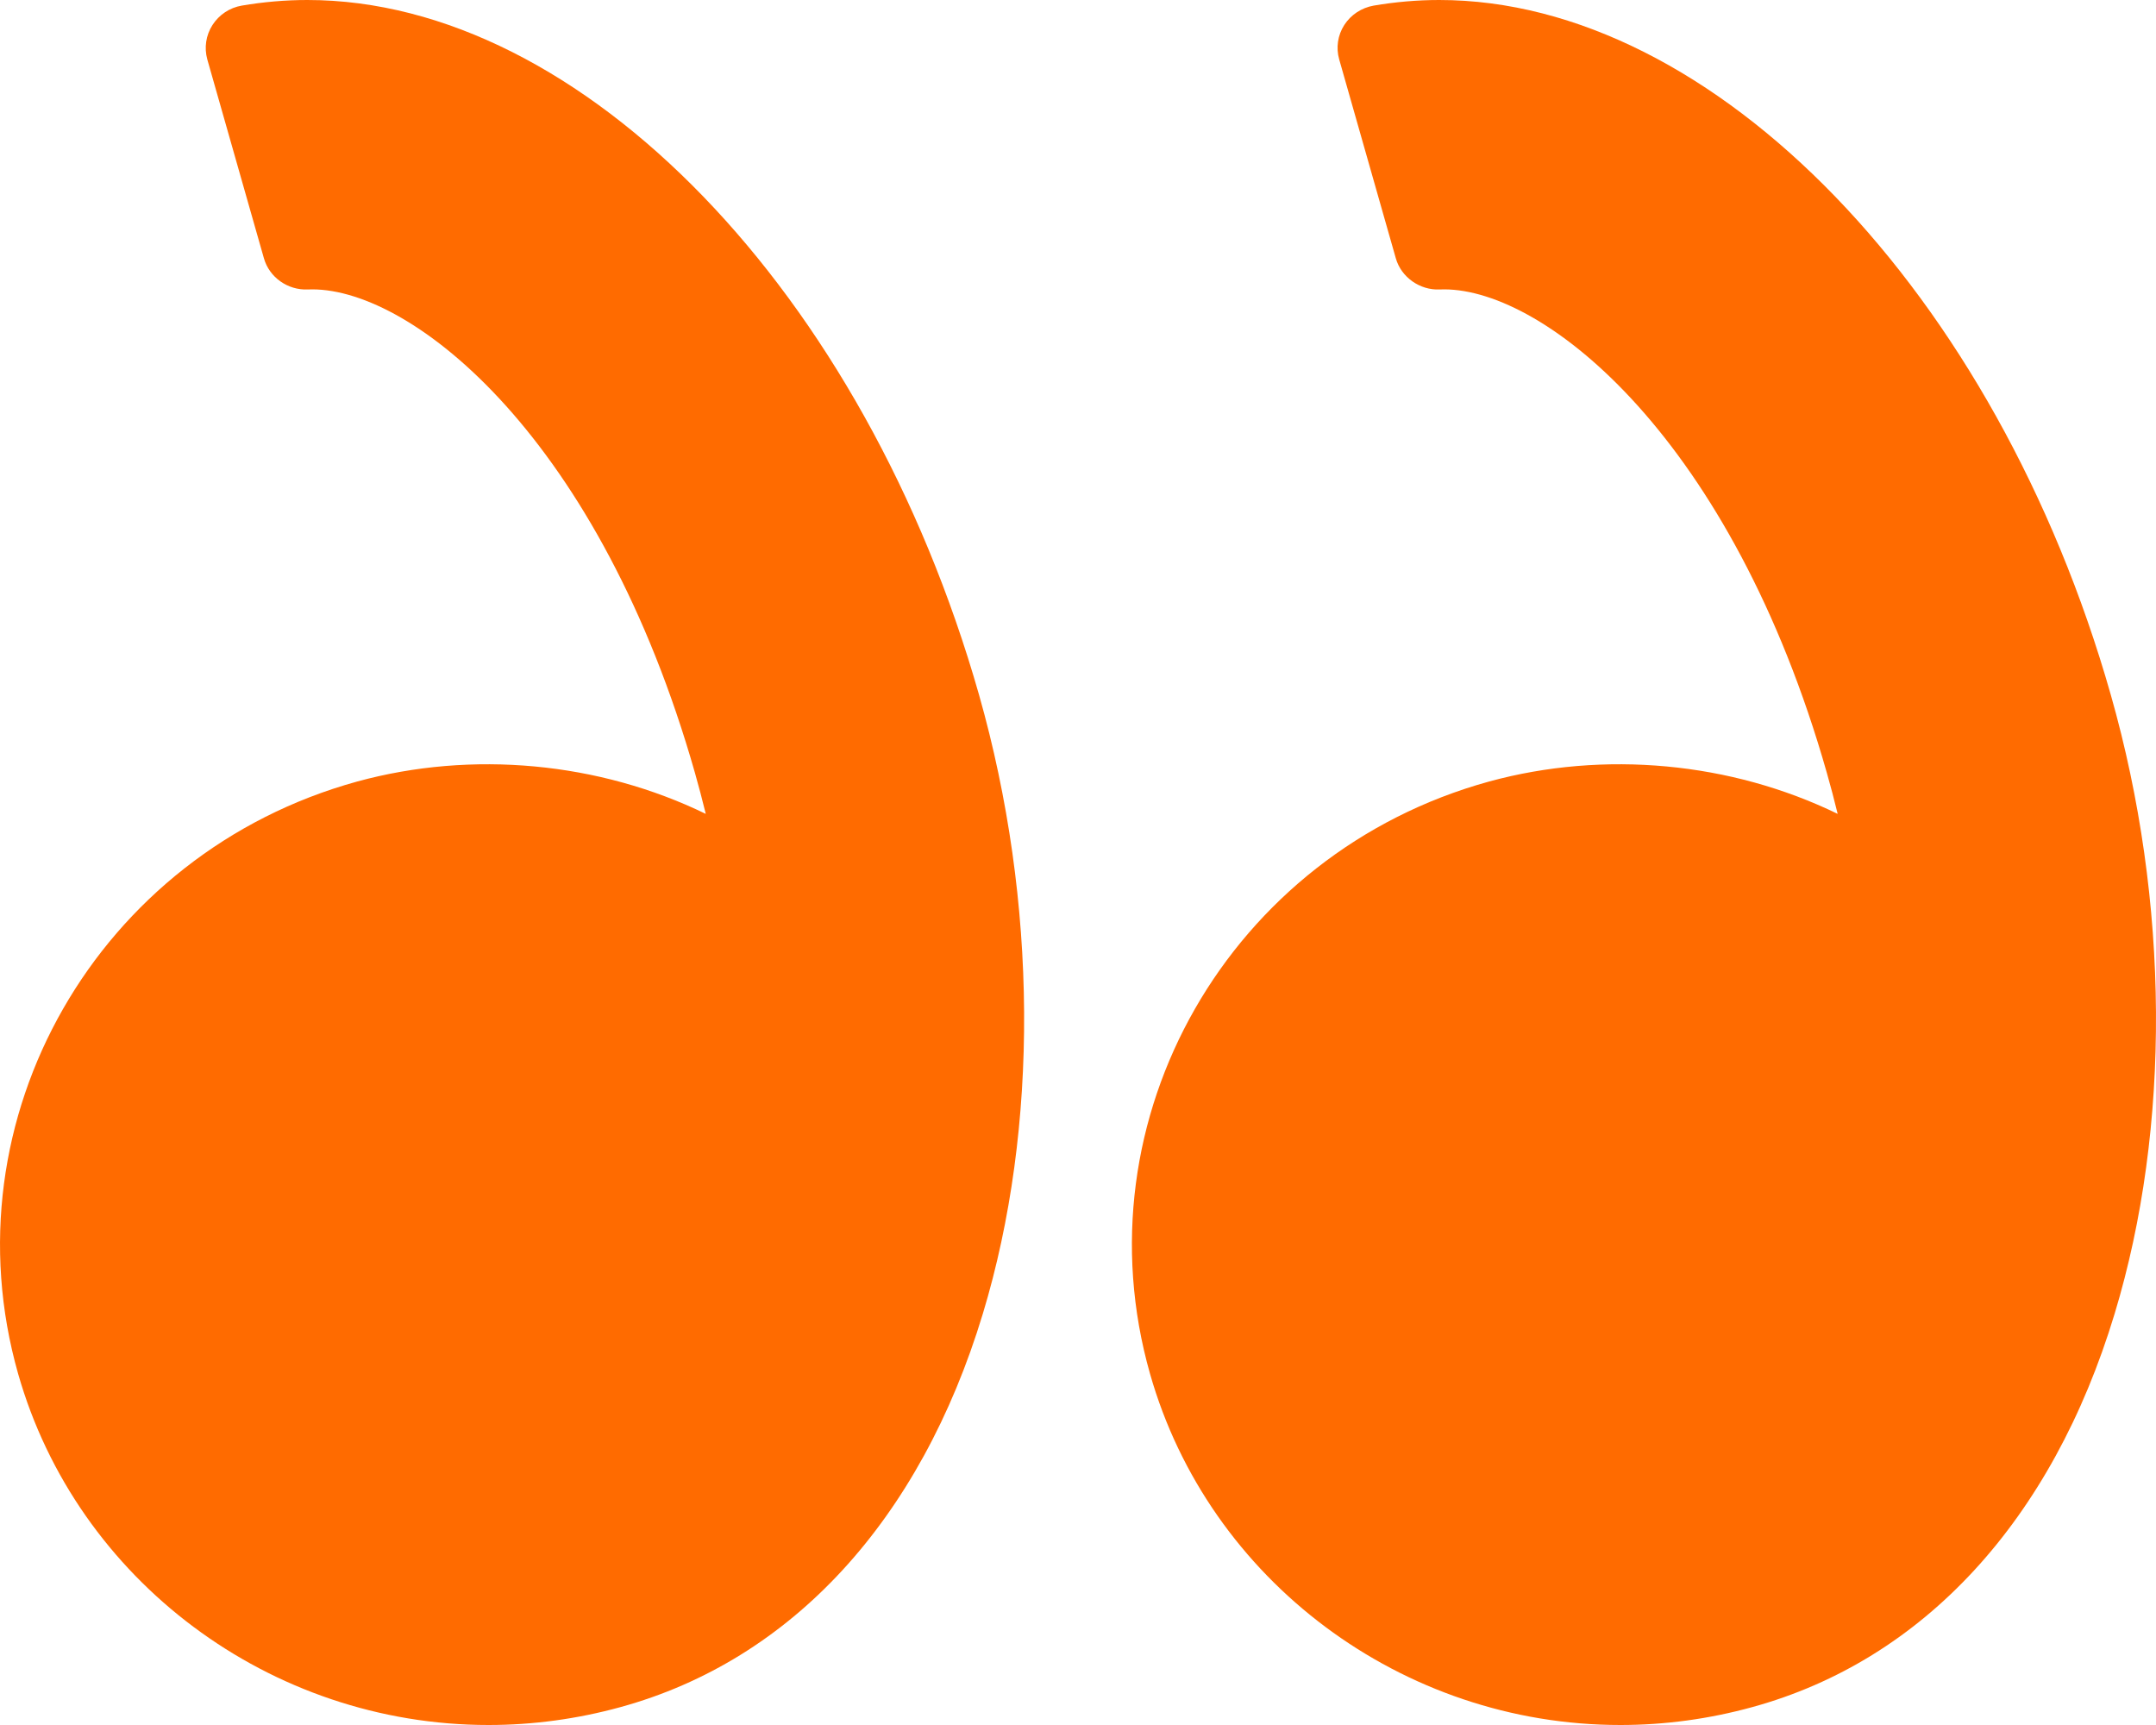 <svg width="20" height="16" viewBox="0 0 20 16" fill="none" xmlns="http://www.w3.org/2000/svg">
<path d="M19.581 6.446C18.519 2.711 15.899 0 13.351 0C13.147 0 12.942 0.018 12.743 0.052C12.63 0.072 12.531 0.137 12.47 0.232C12.409 0.327 12.392 0.443 12.423 0.551L12.948 2.395C12.998 2.573 13.173 2.693 13.354 2.685L13.396 2.684C14.341 2.684 16.067 4.076 16.947 7.17C16.982 7.292 17.015 7.418 17.047 7.549C16.059 7.068 14.88 6.957 13.813 7.249C11.405 7.912 9.995 10.376 10.668 12.742C11.213 14.66 13.008 16 15.031 16C15.444 16 15.855 15.944 16.255 15.834C17.843 15.398 19.037 14.102 19.616 12.186C20.14 10.457 20.127 8.365 19.581 6.446Z" fill="#FF6B00"/>
<path d="M2.851 0C2.647 0 2.442 0.018 2.243 0.052C2.13 0.071 2.032 0.137 1.971 0.232C1.91 0.327 1.893 0.443 1.923 0.551L2.448 2.395C2.498 2.573 2.67 2.693 2.855 2.685L2.896 2.684C3.841 2.684 5.567 4.076 6.447 7.17C6.482 7.293 6.515 7.419 6.547 7.549C5.558 7.068 4.38 6.957 3.313 7.249C0.906 7.912 -0.505 10.376 0.168 12.742C0.714 14.66 2.508 16 4.532 16C4.944 16 5.356 15.944 5.756 15.834C7.343 15.398 8.537 14.102 9.117 12.186C9.64 10.457 9.627 8.365 9.082 6.445C8.019 2.711 5.399 0 2.851 0Z" fill="#FF6B00"/>
</svg>
